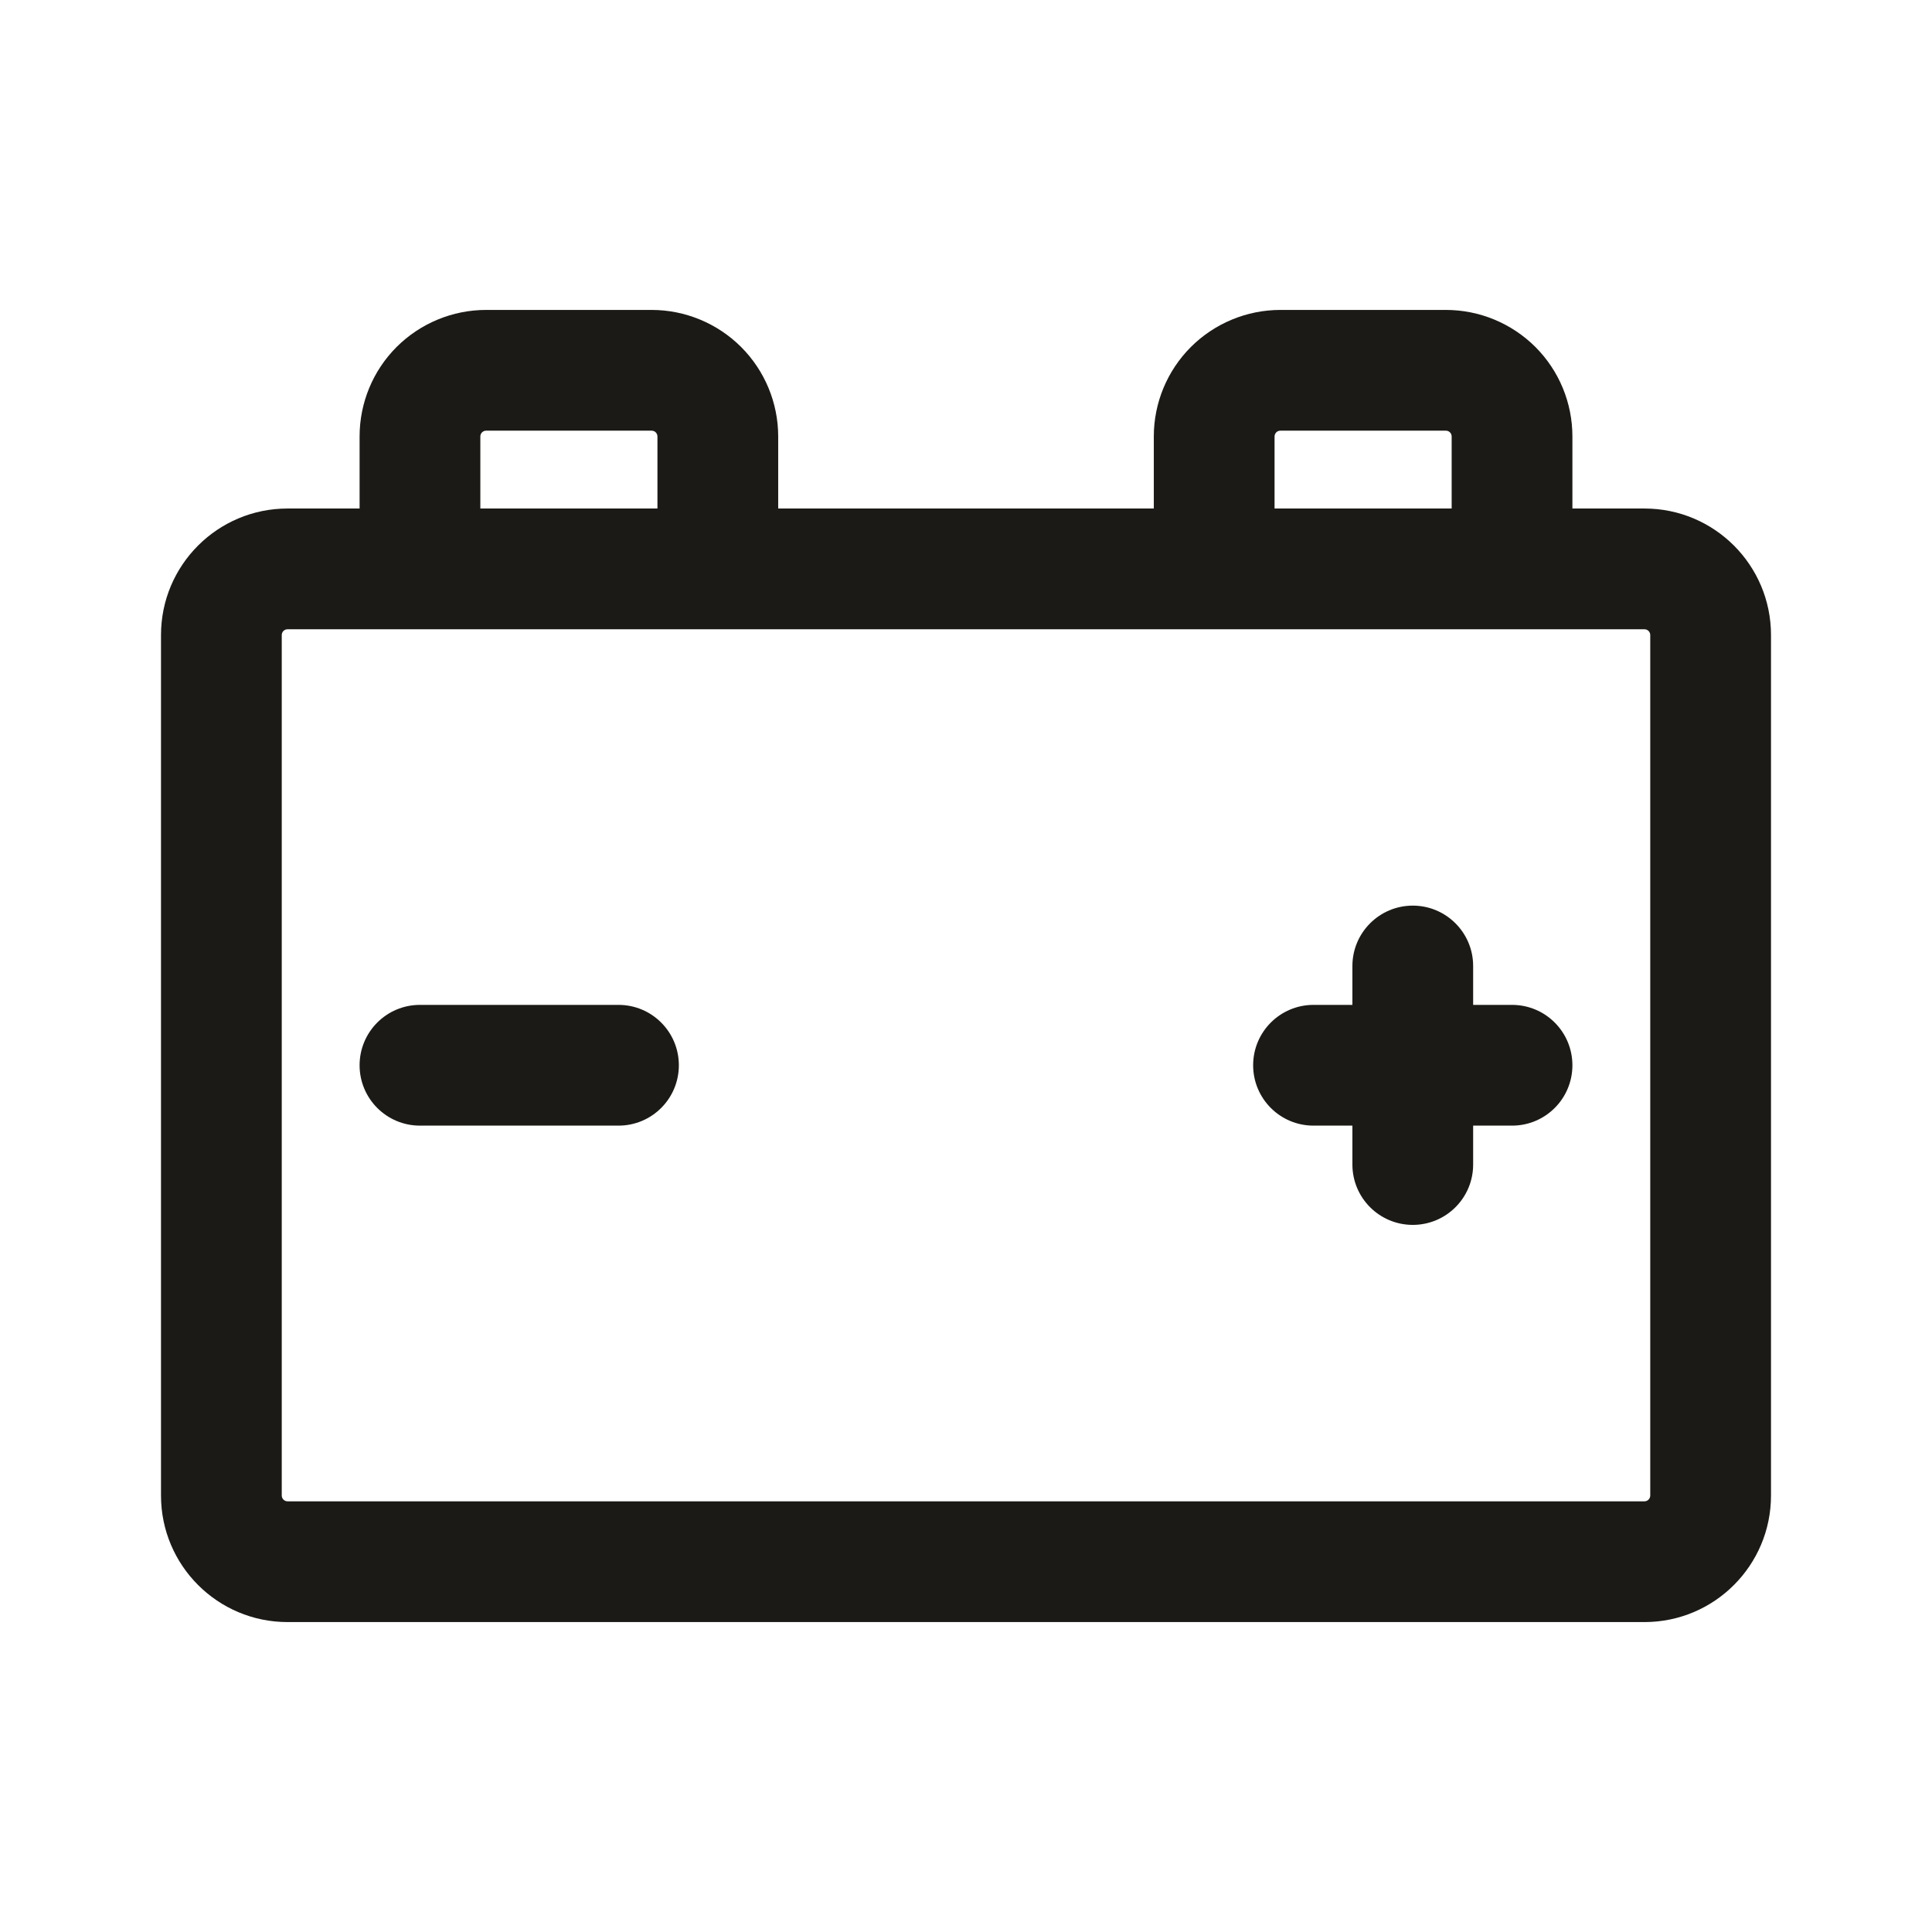 <svg width="24" height="24" viewBox="0 0 24 24" fill="none" xmlns="http://www.w3.org/2000/svg">
<path fill-rule="evenodd" clip-rule="evenodd" d="M15.906 5.35C15.886 5.35 15.868 5.357 15.854 5.371C15.841 5.385 15.833 5.403 15.833 5.422V6.317H18.033V5.422C18.033 5.403 18.026 5.385 18.012 5.371C17.999 5.357 17.98 5.35 17.961 5.35H15.906ZM19.533 6.317V5.422C19.533 5.005 19.368 4.605 19.073 4.31C18.778 4.016 18.378 3.85 17.961 3.85H15.906C15.489 3.85 15.089 4.016 14.794 4.31C14.499 4.605 14.333 5.005 14.333 5.422V6.317H9.667V5.422C9.667 5.005 9.501 4.605 9.206 4.31C8.911 4.016 8.511 3.85 8.094 3.85H6.039C5.622 3.85 5.222 4.016 4.927 4.31C4.632 4.605 4.467 5.005 4.467 5.422V6.317H3.572C2.704 6.317 2 7.02 2 7.889V18.578C2 19.446 2.704 20.15 3.572 20.15H20.428C21.296 20.15 22 19.446 22 18.578V7.889C22 7.02 21.296 6.317 20.428 6.317H19.533ZM5.967 6.317H8.167V5.422C8.167 5.403 8.159 5.385 8.146 5.371C8.132 5.357 8.114 5.35 8.094 5.35H6.039C6.02 5.35 6.001 5.357 5.988 5.371C5.974 5.385 5.967 5.403 5.967 5.422V6.317ZM3.572 7.817C3.532 7.817 3.5 7.849 3.5 7.889V18.578C3.5 18.617 3.532 18.65 3.572 18.65H20.428C20.468 18.65 20.5 18.617 20.5 18.578V7.889C20.5 7.849 20.468 7.817 20.428 7.817H3.572ZM17.55 11.25C17.964 11.25 18.3 11.586 18.3 12V12.483H18.783C19.198 12.483 19.533 12.819 19.533 13.233C19.533 13.647 19.198 13.983 18.783 13.983H18.3V14.466C18.3 14.881 17.964 15.216 17.55 15.216C17.136 15.216 16.8 14.881 16.8 14.466V13.983H16.317C15.902 13.983 15.567 13.647 15.567 13.233C15.567 12.819 15.902 12.483 16.317 12.483H16.8V12C16.8 11.586 17.136 11.25 17.55 11.25ZM4.467 13.233C4.467 12.819 4.802 12.483 5.217 12.483H7.683C8.098 12.483 8.433 12.819 8.433 13.233C8.433 13.647 8.098 13.983 7.683 13.983H5.217C4.802 13.983 4.467 13.647 4.467 13.233Z" fill="#1B1A16"/>
</svg>
